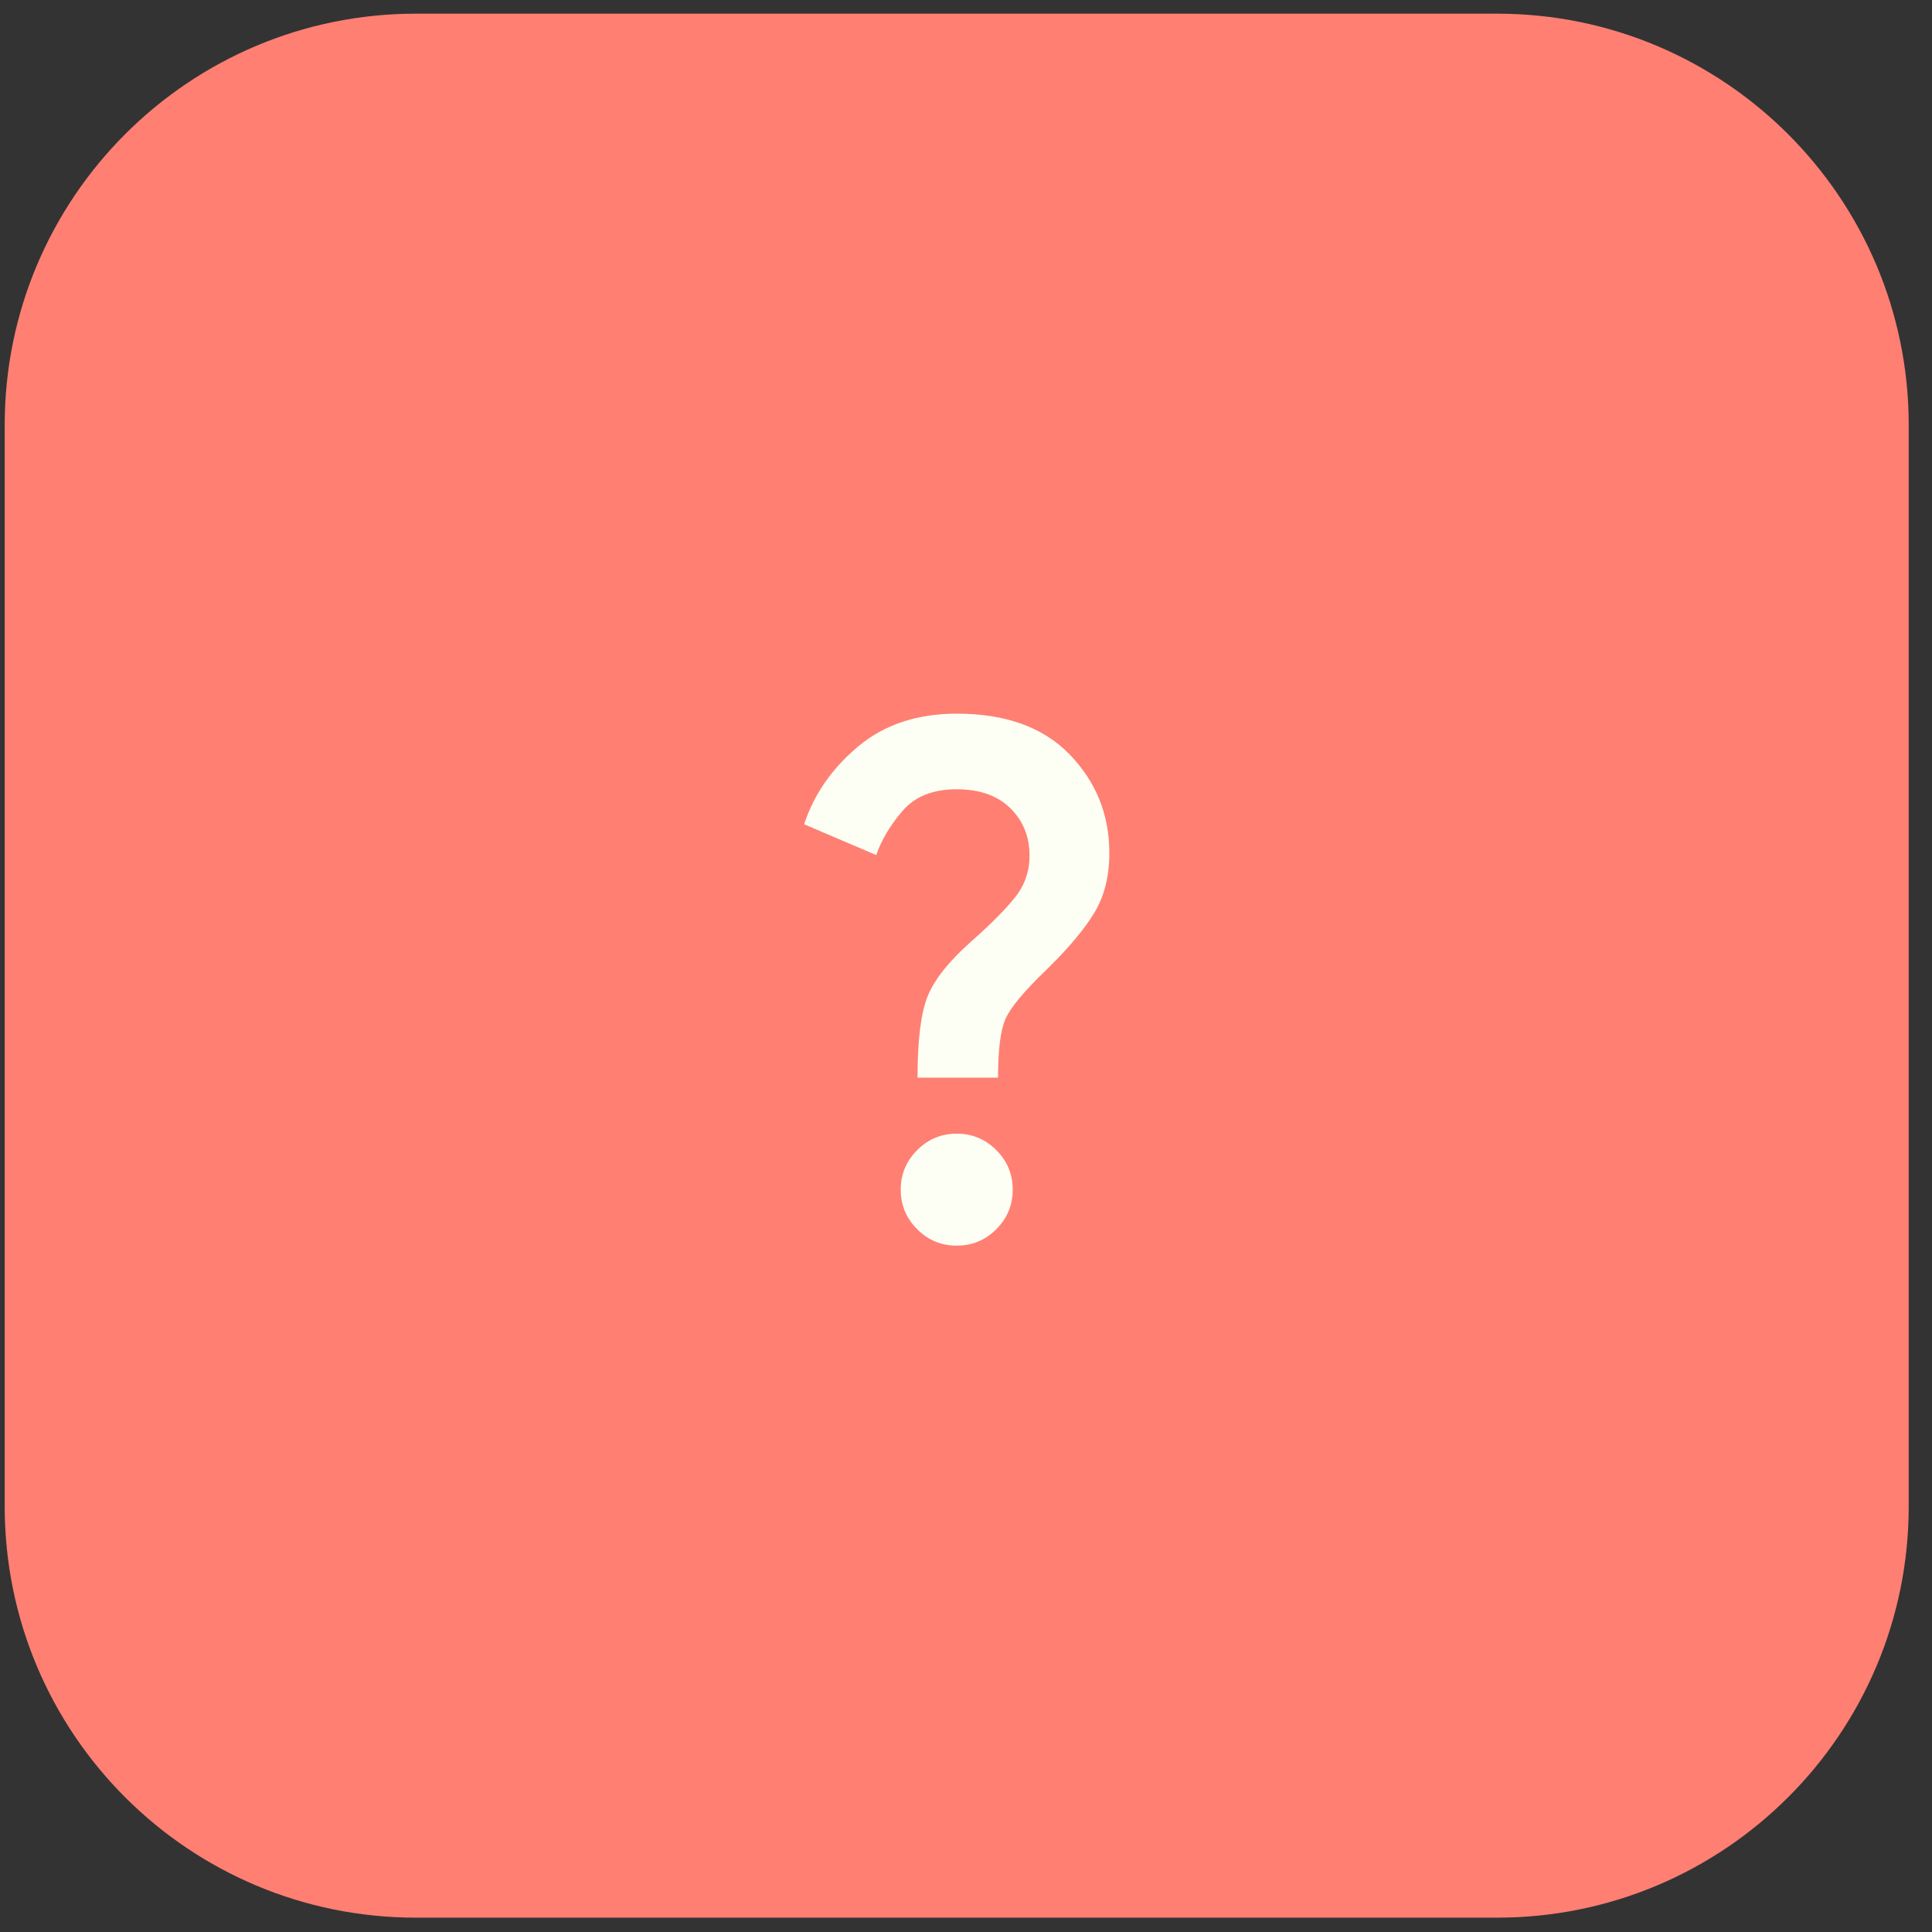<svg width="69" height="69" viewBox="0 0 69 69" fill="none" xmlns="http://www.w3.org/2000/svg">
    <rect x="0" y="0" width="69" height="69" fill="#333333" stroke="none"/>
    <path
        d="M67.168 15.175V53.801C67.168 61.364 61.032 67.488 53.469 67.488H14.855C7.292 67.488 1.168 61.364 1.168 53.801V15.175C1.168 7.625 7.292 1.488 14.855 1.488H53.469C61.032 1.488 67.168 7.625 67.168 15.175Z"
        fill="#FF7F73" stroke="#FF7F73" stroke-width="2" stroke-linecap="round"
        stroke-linejoin="round" />
    <mask id="mask0_1820_16943" style="mask-type:alpha" maskUnits="userSpaceOnUse" x="22" y="22"
        width="25" height="25">
        <rect x="22.168" y="22.488" width="24" height="24" fill="#D9D9D9" />
    </mask>
    <g mask="url(#mask0_1820_16943)">
        <path
            d="M32.769 38.488C32.769 37.138 32.89 36.167 33.132 35.575C33.373 34.984 33.885 34.338 34.669 33.638C35.352 33.038 35.873 32.517 36.231 32.075C36.589 31.634 36.769 31.13 36.769 30.563C36.769 29.88 36.54 29.313 36.082 28.863C35.623 28.413 34.985 28.188 34.169 28.188C33.319 28.188 32.673 28.447 32.231 28.963C31.789 29.48 31.477 30.005 31.294 30.538L28.719 29.438C29.069 28.372 29.71 27.447 30.644 26.663C31.577 25.88 32.752 25.488 34.169 25.488C35.919 25.488 37.265 25.976 38.207 26.951C39.148 27.926 39.619 29.096 39.619 30.463C39.619 31.297 39.44 32.009 39.082 32.601C38.723 33.193 38.16 33.863 37.394 34.613C36.577 35.397 36.081 35.992 35.907 36.4C35.731 36.809 35.644 37.505 35.644 38.488H32.769ZM34.169 44.488C33.619 44.488 33.148 44.292 32.757 43.901C32.365 43.509 32.169 43.038 32.169 42.488C32.169 41.938 32.365 41.467 32.757 41.075C33.148 40.684 33.619 40.488 34.169 40.488C34.719 40.488 35.19 40.684 35.582 41.075C35.973 41.467 36.169 41.938 36.169 42.488C36.169 43.038 35.973 43.509 35.582 43.901C35.19 44.292 34.719 44.488 34.169 44.488Z"
            fill="#FEFFF4" />
    </g>
</svg>
    